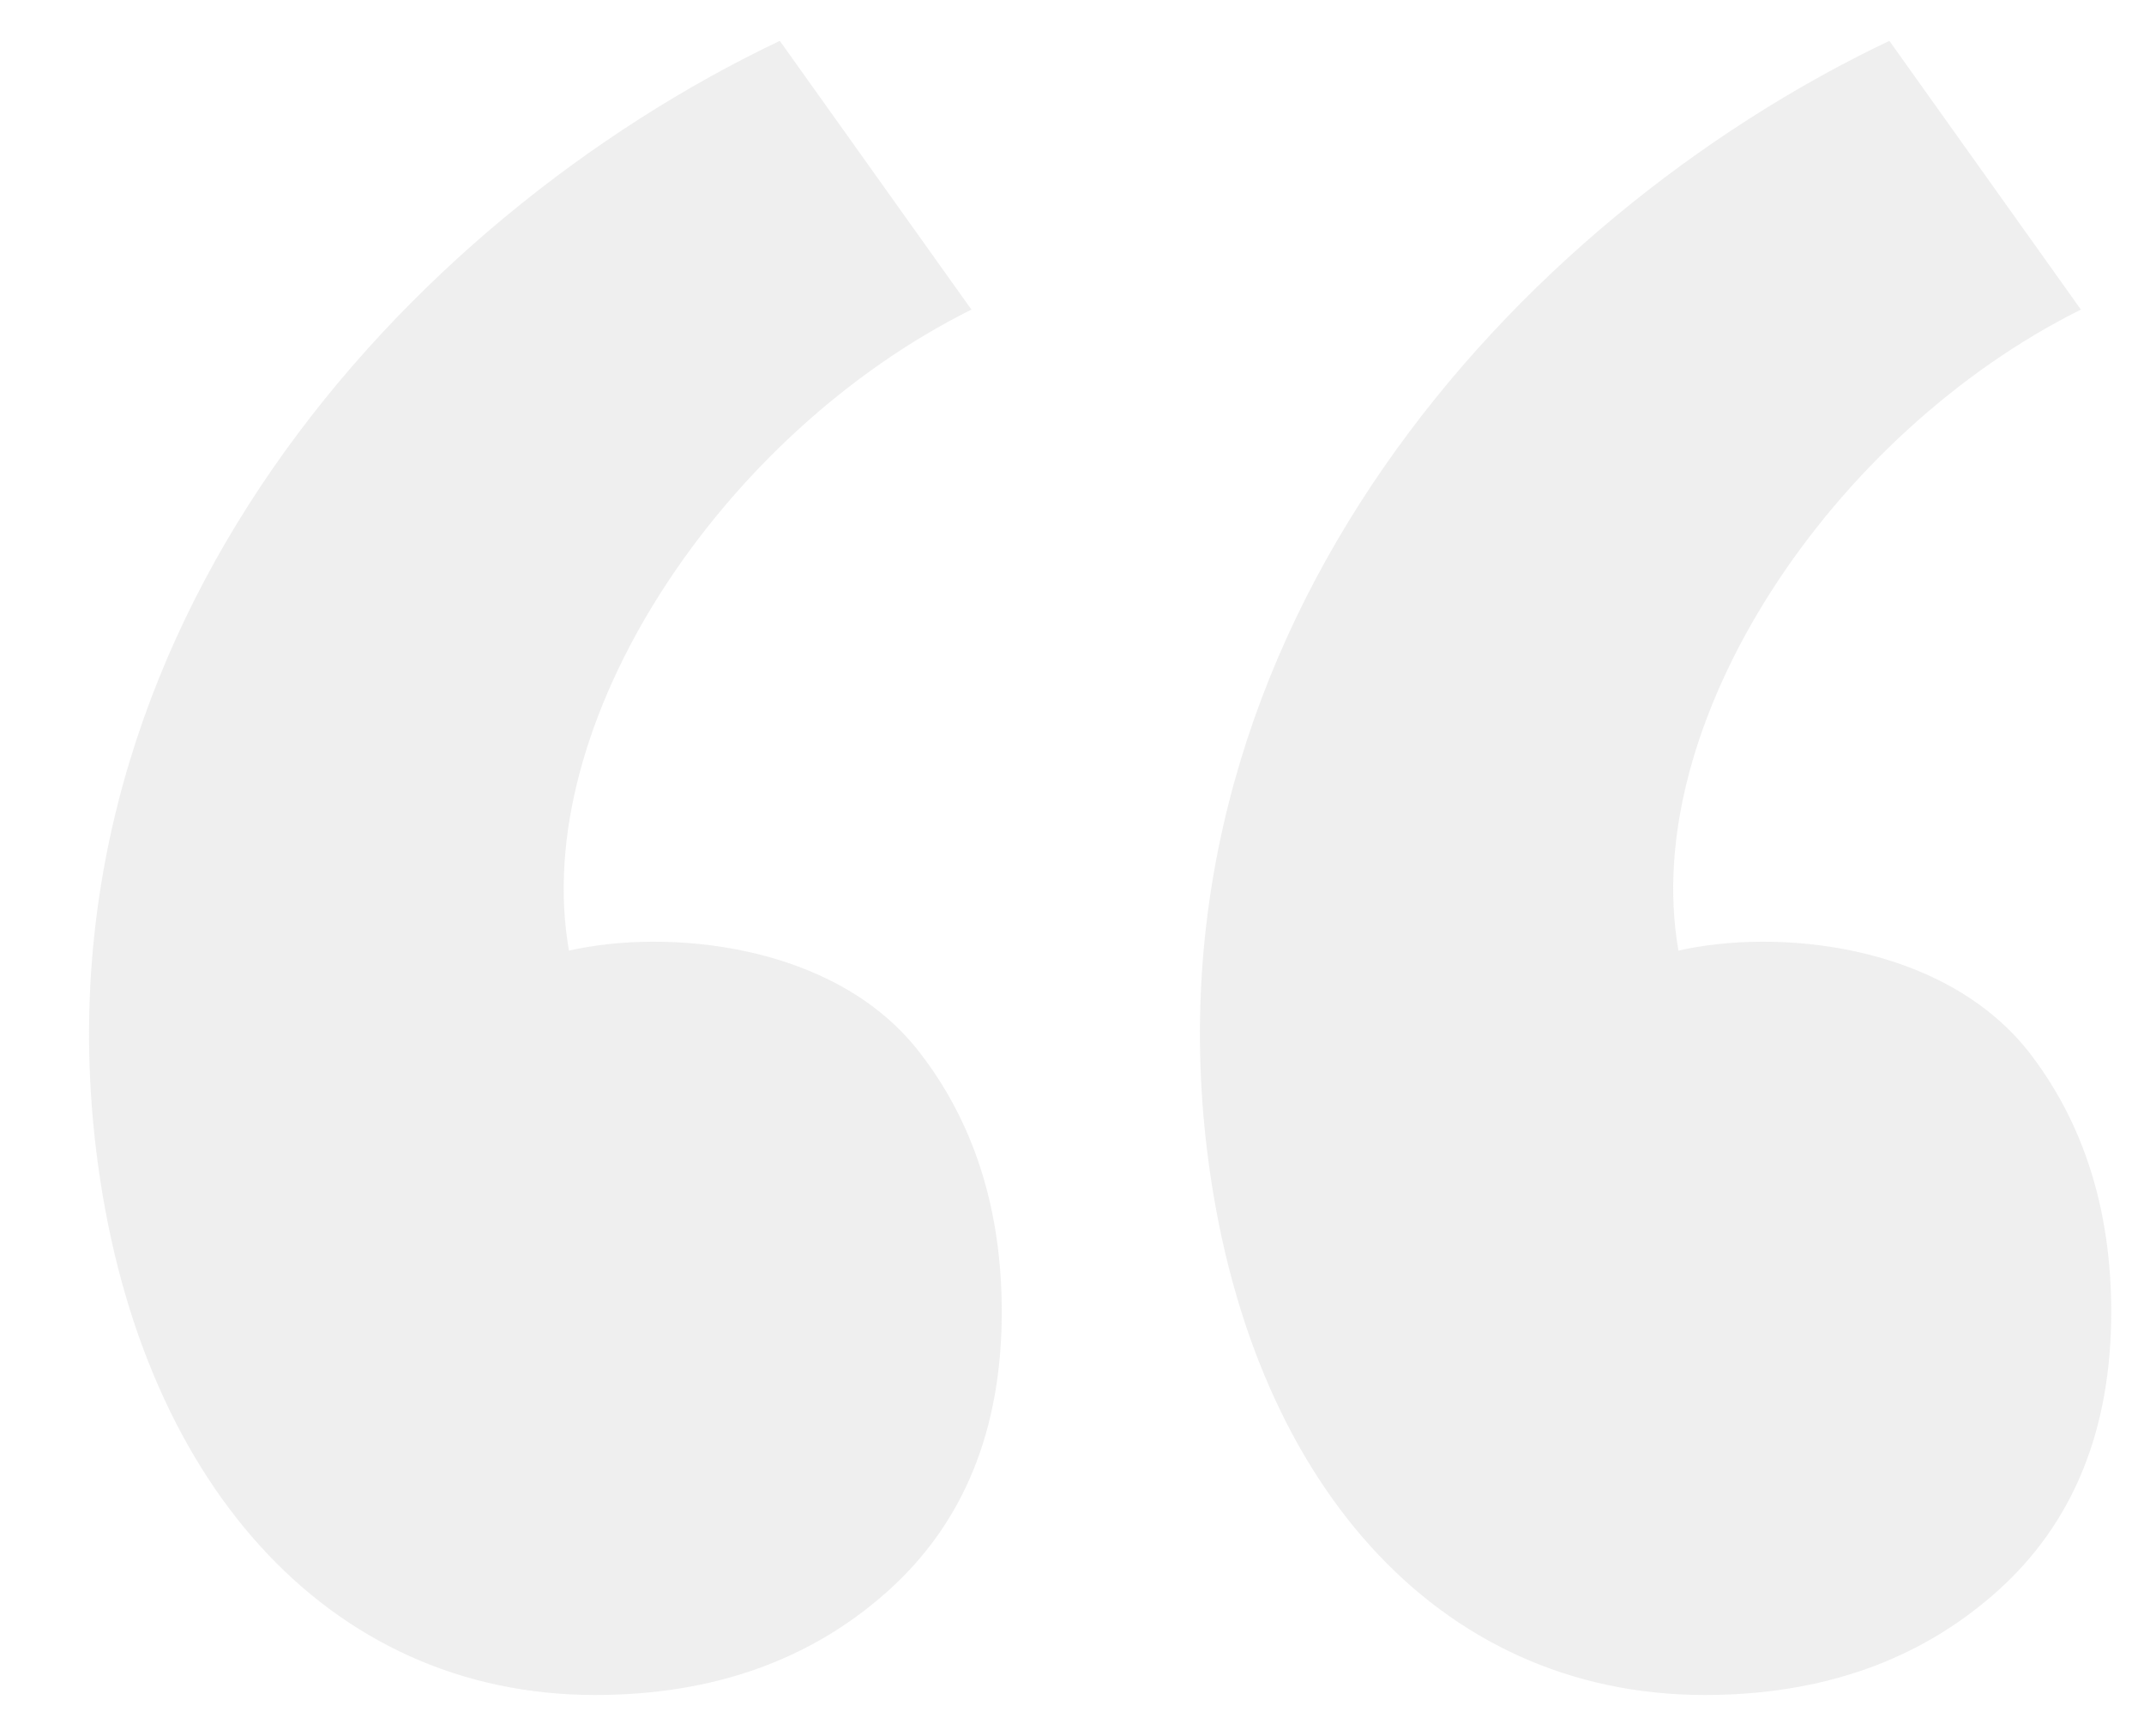 <svg width="21" height="17" viewBox="0 0 21 17" fill="none" xmlns="http://www.w3.org/2000/svg">
<path d="M9.812 12.847C9.812 11.848 9.542 10.984 8.988 10.282C8.151 9.229 6.518 9.094 5.573 9.31C5.181 7.082 7.071 4.247 9.515 3.032L7.638 0.4C3.953 2.155 0.321 6.178 0.942 11.267C1.334 14.48 3.197 16.6 5.829 16.6C6.977 16.6 7.935 16.262 8.691 15.587C9.447 14.912 9.812 13.994 9.812 12.847ZM20.679 12.847C20.679 11.848 20.409 10.984 19.856 10.282C19.005 9.229 17.385 9.094 16.44 9.31C16.049 7.082 17.939 4.247 20.382 3.032L18.506 0.4C14.82 2.155 11.202 6.178 11.823 11.267C12.215 14.48 14.064 16.6 16.697 16.6C17.844 16.6 18.803 16.262 19.559 15.587C20.315 14.912 20.679 13.994 20.679 12.847Z" fill="#E8E8E8" fill-opacity="0.7"/>
</svg>
